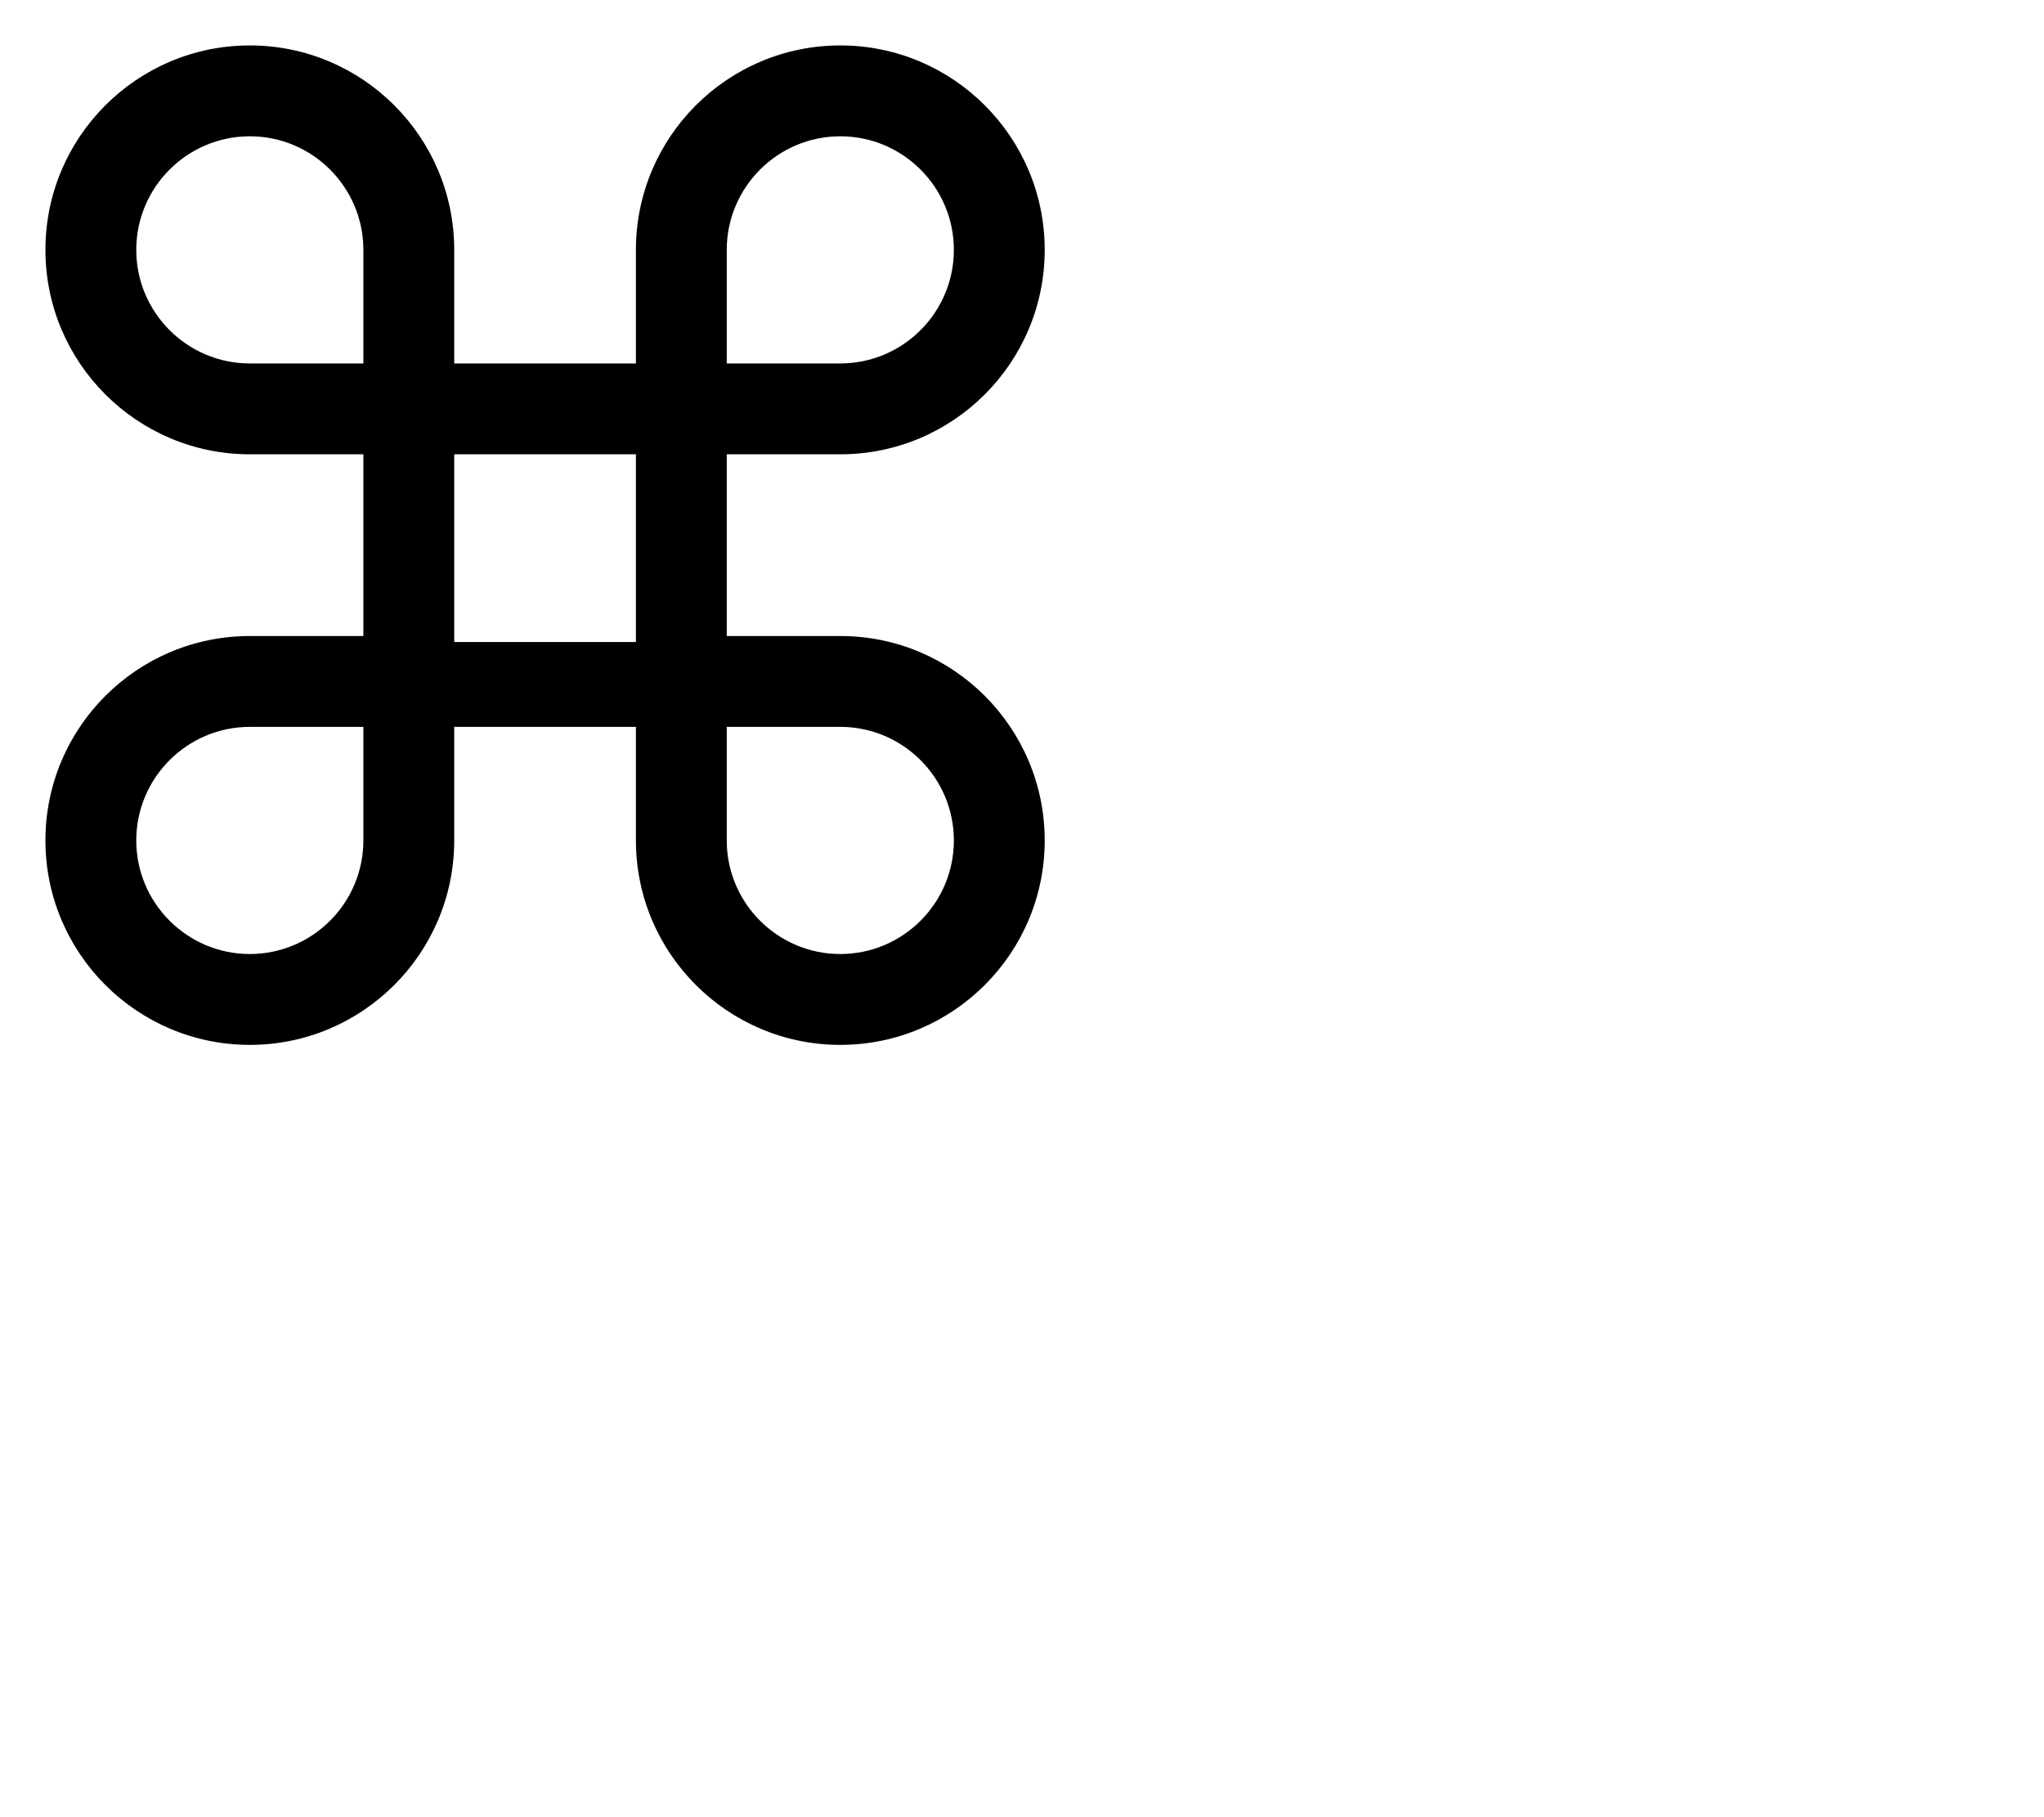 <svg viewBox="0 0 45 40" xmlns="http://www.w3.org/2000/svg" fill-rule="evenodd" clip-rule="evenodd"><path d="M10 16v2.5c0 2.483-2.017 4.5-4.5 4.5-2.484 0-4.5-2.017-4.5-4.5 0-2.484 2.016-4.5 4.5-4.5h2.5v-4h-2.5c-2.484 0-4.5-2.016-4.5-4.5 0-2.483 2.016-4.5 4.5-4.5 2.483 0 4.5 2.017 4.5 4.5v2.5h4v-2.5c0-2.483 2.017-4.5 4.5-4.5 2.484 0 4.5 2.017 4.5 4.5 0 2.484-2.016 4.5-4.5 4.5h-2.5v4h2.5c2.484 0 4.5 2.016 4.5 4.5 0 2.483-2.016 4.5-4.5 4.5-2.483 0-4.5-2.017-4.5-4.5v-2.5h-4zm-2 0h-2.5c-1.379 0-2.5 1.122-2.5 2.5s1.121 2.5 2.5 2.5 2.5-1.122 2.5-2.5v-2.5zm10.5 0h-2.5v2.5c0 1.378 1.121 2.5 2.5 2.5s2.5-1.122 2.5-2.5-1.121-2.5-2.5-2.5zm-4.5-6h-4v4.132h4v-4.132zm-6-2v-2.5c0-1.378-1.121-2.5-2.5-2.5s-2.5 1.122-2.5 2.5 1.121 2.5 2.5 2.5h2.5zm10.5 0c1.379 0 2.5-1.122 2.5-2.5s-1.121-2.5-2.5-2.5-2.5 1.122-2.5 2.5v2.5h2.5z"/></svg>